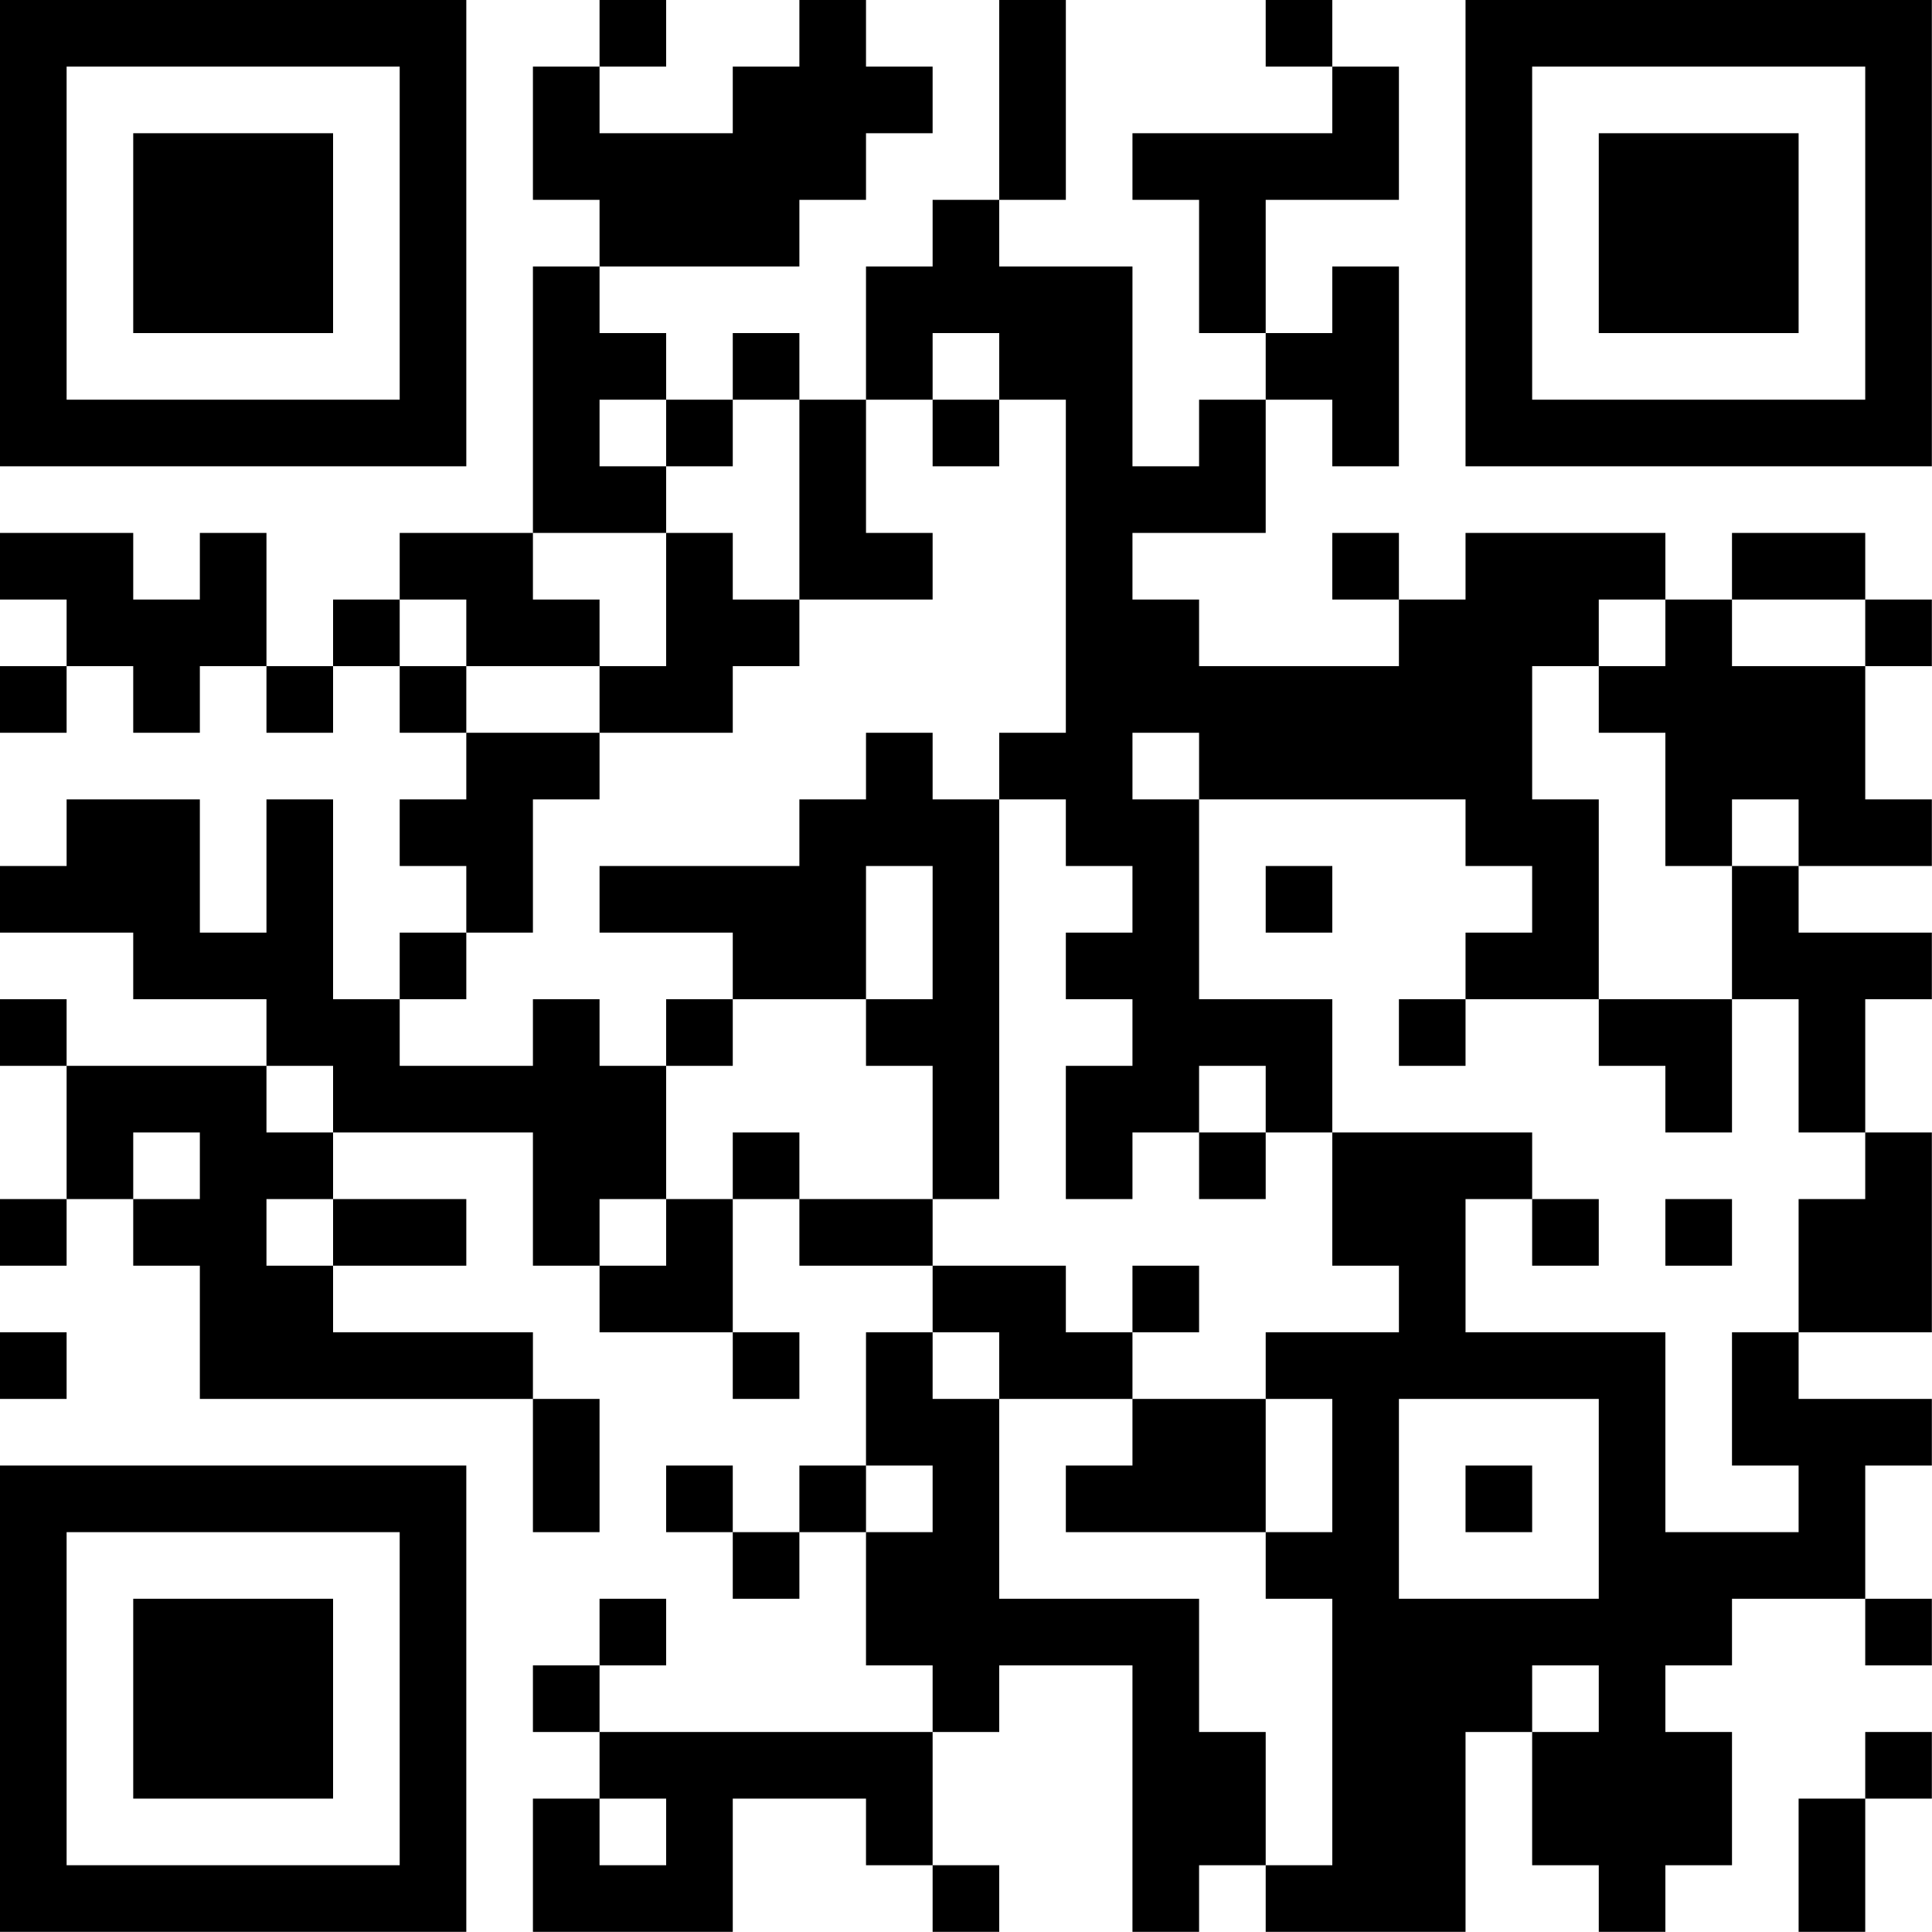 <?xml version="1.0" encoding="UTF-8"?>
<svg xmlns="http://www.w3.org/2000/svg" version="1.1" width="100" height="100" viewBox="0 0 100 100"><rect x="0" y="0" width="100" height="100" fill="#ffffff"/><g transform="scale(3.448)"><g transform="translate(0,0)"><path fill-rule="evenodd" d="M9 0L9 1L8 1L8 3L9 3L9 4L8 4L8 8L6 8L6 9L5 9L5 10L4 10L4 8L3 8L3 9L2 9L2 8L0 8L0 9L1 9L1 10L0 10L0 11L1 11L1 10L2 10L2 11L3 11L3 10L4 10L4 11L5 11L5 10L6 10L6 11L7 11L7 12L6 12L6 13L7 13L7 14L6 14L6 15L5 15L5 12L4 12L4 14L3 14L3 12L1 12L1 13L0 13L0 14L2 14L2 15L4 15L4 16L1 16L1 15L0 15L0 16L1 16L1 18L0 18L0 19L1 19L1 18L2 18L2 19L3 19L3 21L8 21L8 23L9 23L9 21L8 21L8 20L5 20L5 19L7 19L7 18L5 18L5 17L8 17L8 19L9 19L9 20L11 20L11 21L12 21L12 20L11 20L11 18L12 18L12 19L14 19L14 20L13 20L13 22L12 22L12 23L11 23L11 22L10 22L10 23L11 23L11 24L12 24L12 23L13 23L13 25L14 25L14 26L9 26L9 25L10 25L10 24L9 24L9 25L8 25L8 26L9 26L9 27L8 27L8 29L11 29L11 27L13 27L13 28L14 28L14 29L15 29L15 28L14 28L14 26L15 26L15 25L17 25L17 29L18 29L18 28L19 28L19 29L22 29L22 26L23 26L23 28L24 28L24 29L25 29L25 28L26 28L26 26L25 26L25 25L26 25L26 24L28 24L28 25L29 25L29 24L28 24L28 22L29 22L29 21L27 21L27 20L29 20L29 17L28 17L28 15L29 15L29 14L27 14L27 13L29 13L29 12L28 12L28 10L29 10L29 9L28 9L28 8L26 8L26 9L25 9L25 8L22 8L22 9L21 9L21 8L20 8L20 9L21 9L21 10L18 10L18 9L17 9L17 8L19 8L19 6L20 6L20 7L21 7L21 4L20 4L20 5L19 5L19 3L21 3L21 1L20 1L20 0L19 0L19 1L20 1L20 2L17 2L17 3L18 3L18 5L19 5L19 6L18 6L18 7L17 7L17 4L15 4L15 3L16 3L16 0L15 0L15 3L14 3L14 4L13 4L13 6L12 6L12 5L11 5L11 6L10 6L10 5L9 5L9 4L12 4L12 3L13 3L13 2L14 2L14 1L13 1L13 0L12 0L12 1L11 1L11 2L9 2L9 1L10 1L10 0ZM14 5L14 6L13 6L13 8L14 8L14 9L12 9L12 6L11 6L11 7L10 7L10 6L9 6L9 7L10 7L10 8L8 8L8 9L9 9L9 10L7 10L7 9L6 9L6 10L7 10L7 11L9 11L9 12L8 12L8 14L7 14L7 15L6 15L6 16L8 16L8 15L9 15L9 16L10 16L10 18L9 18L9 19L10 19L10 18L11 18L11 17L12 17L12 18L14 18L14 19L16 19L16 20L17 20L17 21L15 21L15 20L14 20L14 21L15 21L15 24L18 24L18 26L19 26L19 28L20 28L20 24L19 24L19 23L20 23L20 21L19 21L19 20L21 20L21 19L20 19L20 17L23 17L23 18L22 18L22 20L25 20L25 23L27 23L27 22L26 22L26 20L27 20L27 18L28 18L28 17L27 17L27 15L26 15L26 13L27 13L27 12L26 12L26 13L25 13L25 11L24 11L24 10L25 10L25 9L24 9L24 10L23 10L23 12L24 12L24 15L22 15L22 14L23 14L23 13L22 13L22 12L18 12L18 11L17 11L17 12L18 12L18 15L20 15L20 17L19 17L19 16L18 16L18 17L17 17L17 18L16 18L16 16L17 16L17 15L16 15L16 14L17 14L17 13L16 13L16 12L15 12L15 11L16 11L16 6L15 6L15 5ZM14 6L14 7L15 7L15 6ZM10 8L10 10L9 10L9 11L11 11L11 10L12 10L12 9L11 9L11 8ZM26 9L26 10L28 10L28 9ZM13 11L13 12L12 12L12 13L9 13L9 14L11 14L11 15L10 15L10 16L11 16L11 15L13 15L13 16L14 16L14 18L15 18L15 12L14 12L14 11ZM13 13L13 15L14 15L14 13ZM19 13L19 14L20 14L20 13ZM21 15L21 16L22 16L22 15ZM24 15L24 16L25 16L25 17L26 17L26 15ZM4 16L4 17L5 17L5 16ZM2 17L2 18L3 18L3 17ZM18 17L18 18L19 18L19 17ZM4 18L4 19L5 19L5 18ZM23 18L23 19L24 19L24 18ZM25 18L25 19L26 19L26 18ZM17 19L17 20L18 20L18 19ZM0 20L0 21L1 21L1 20ZM17 21L17 22L16 22L16 23L19 23L19 21ZM21 21L21 24L24 24L24 21ZM13 22L13 23L14 23L14 22ZM22 22L22 23L23 23L23 22ZM23 25L23 26L24 26L24 25ZM28 26L28 27L27 27L27 29L28 29L28 27L29 27L29 26ZM9 27L9 28L10 28L10 27ZM0 0L0 7L7 7L7 0ZM1 1L1 6L6 6L6 1ZM2 2L2 5L5 5L5 2ZM22 0L22 7L29 7L29 0ZM23 1L23 6L28 6L28 1ZM24 2L24 5L27 5L27 2ZM0 22L0 29L7 29L7 22ZM1 23L1 28L6 28L6 23ZM2 24L2 27L5 27L5 24Z" fill="#000000"/></g></g></svg>
